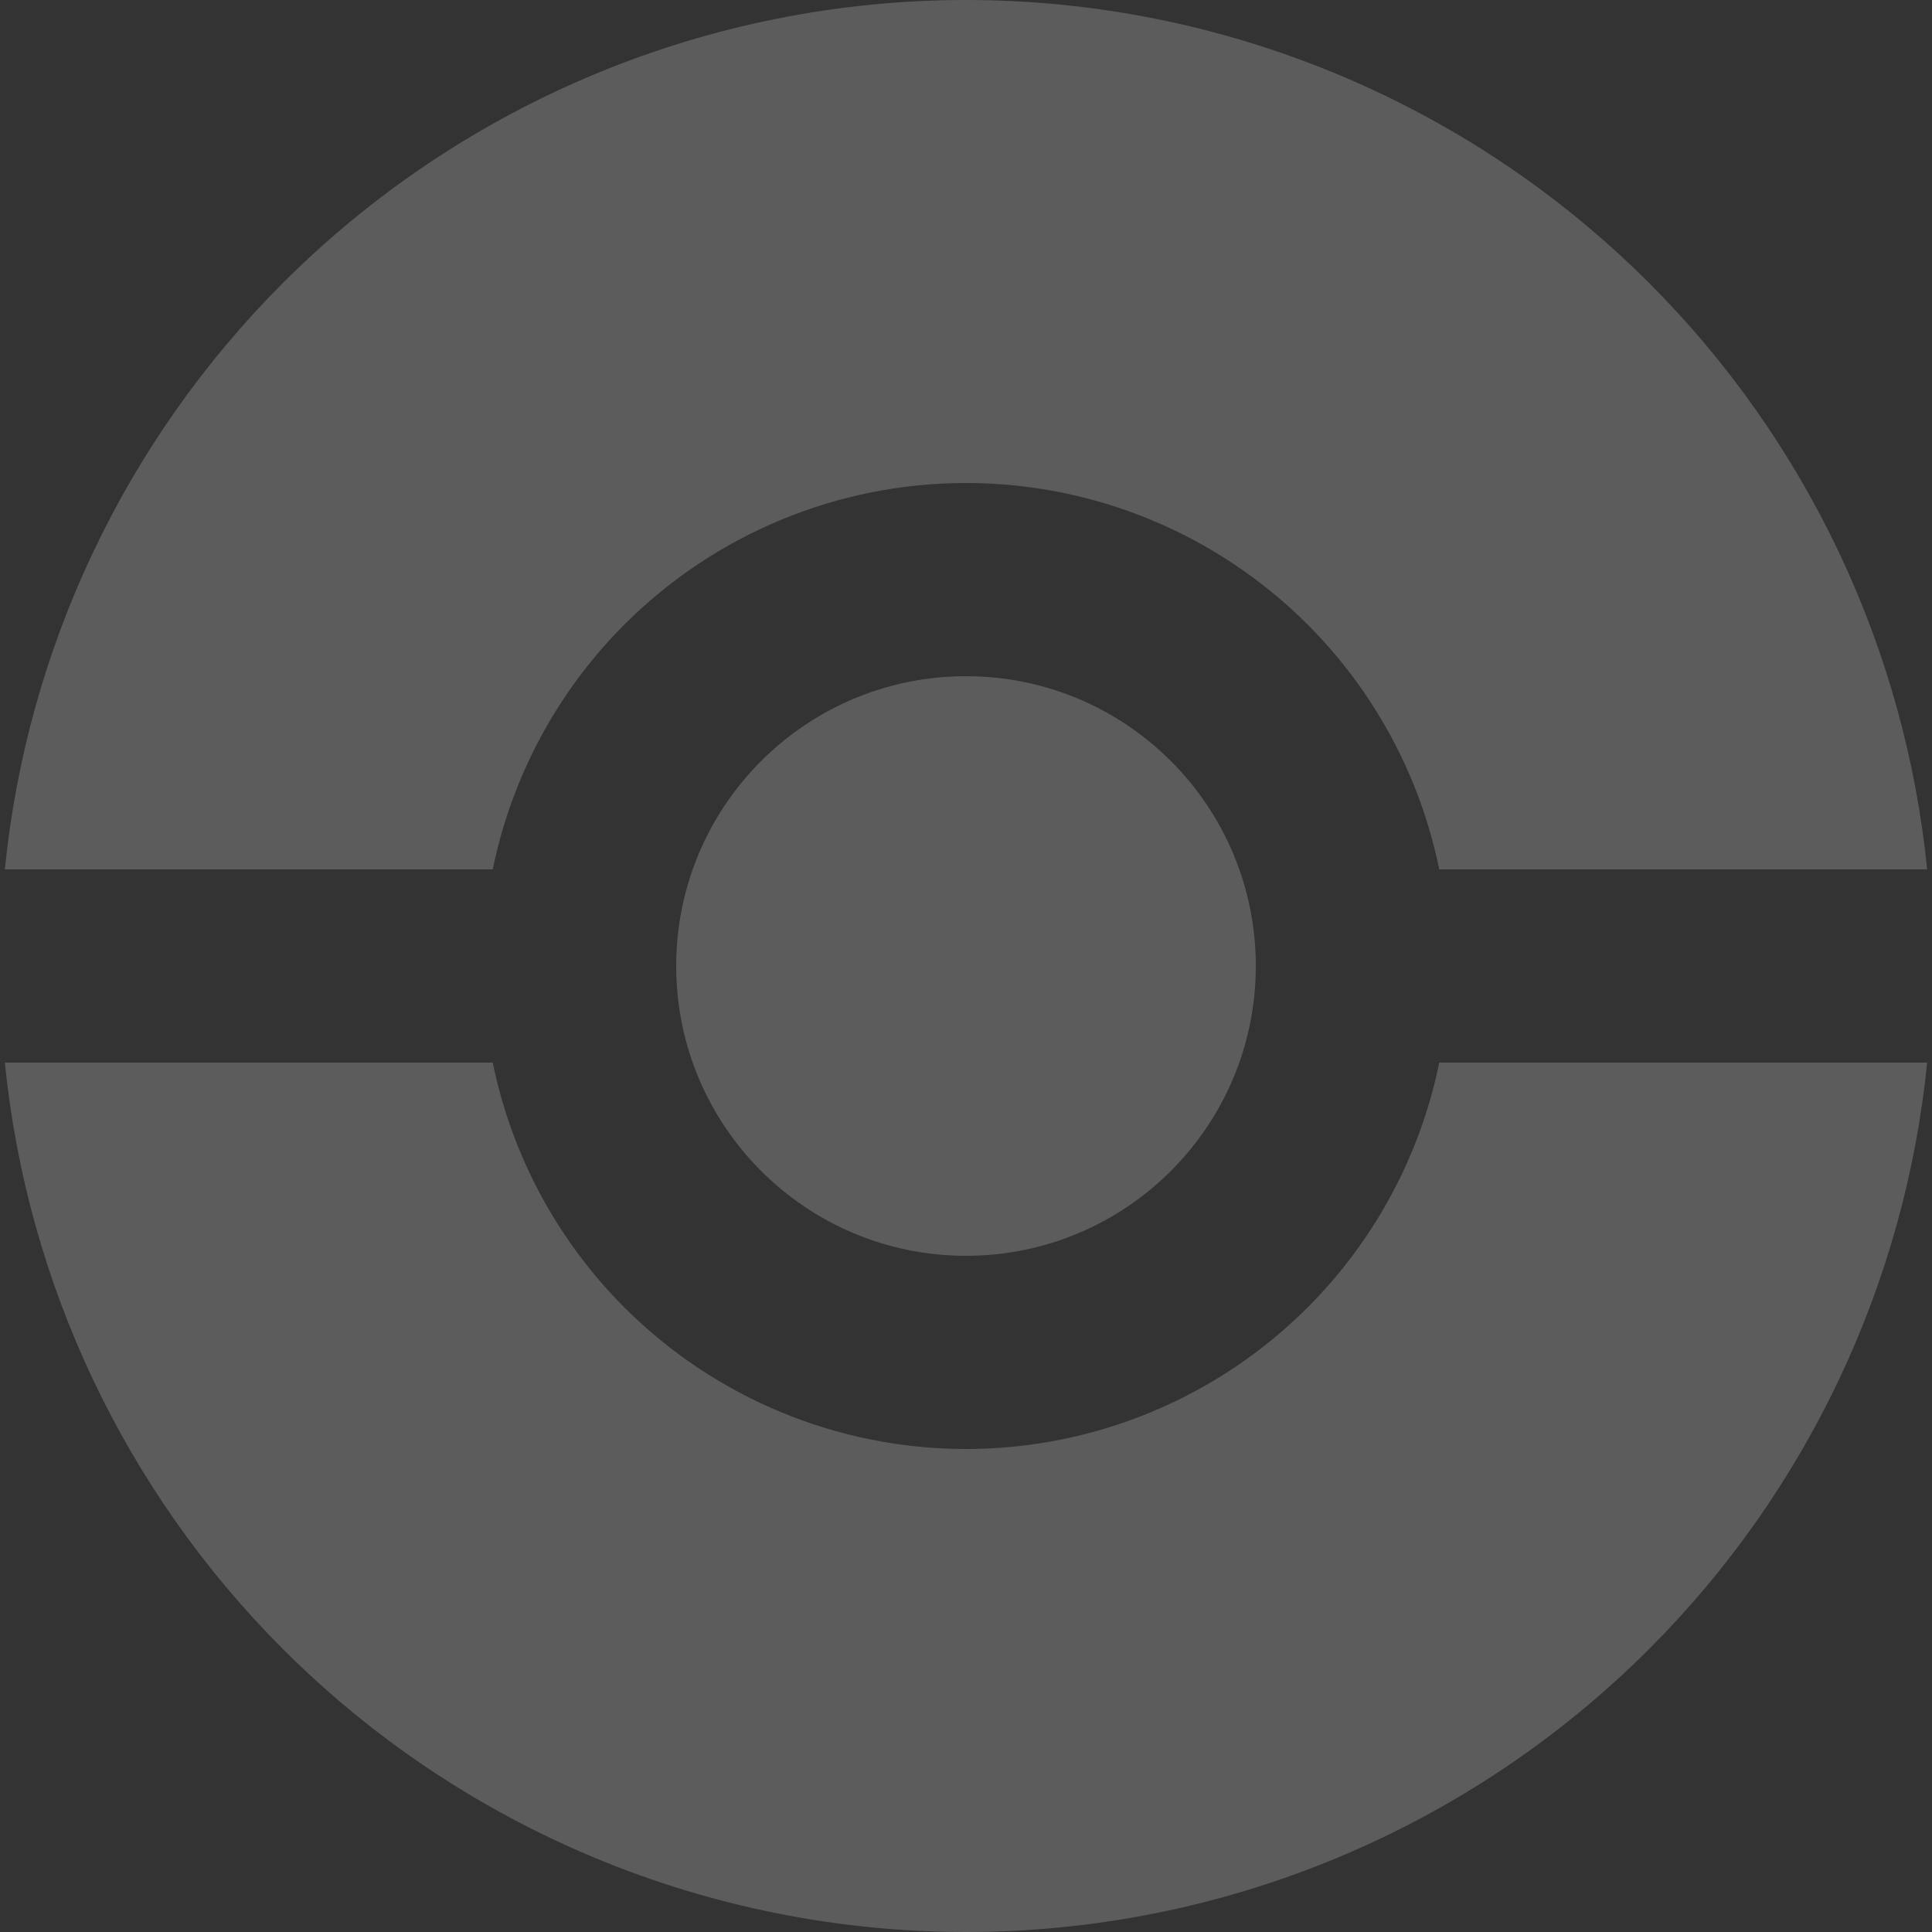 <svg width="300" height="300" viewBox="0 0 300 300" fill="none" xmlns="http://www.w3.org/2000/svg">
<rect x="0" y="0" width="300" height="300" fill="#333333" stroke="none"/>
<g id="pokeball" clip-path="url(#clip0)">
<path id="bottom" d="M299.249 165C295.805 199.273 280.638 231.494 256.066 256.066C227.936 284.196 189.782 300 150 300C110.218 300 72.064 284.197 43.934 256.066C19.361 231.494 4.195 199.273 0.751 165C38.633 165 38.5 165 76.515 165C79.434 179.302 86.491 192.557 96.967 203.033C111.032 217.098 130.109 225 150 225C169.891 225 188.968 217.098 203.033 203.033C213.509 192.557 220.565 179.302 223.485 165C261.367 165 261.367 165 299.249 165Z" fill="white" fill-opacity="0.2"/>
<path id="middle" d="M150 195C174.853 195 195 174.853 195 150C195 125.147 174.853 105 150 105C125.147 105 105 125.147 105 150C105 174.853 125.147 195 150 195Z" fill="white" fill-opacity="0.2"/>
<path id="top" d="M299.249 135C295.805 100.727 280.638 68.507 256.066 43.934C227.936 15.803 189.782 3.00349e-06 150 0C110.218 -3.00349e-06 72.064 15.803 43.934 43.934C19.361 68.507 4.195 100.727 0.751 135C38.633 135 38.633 135 76.515 135C79.434 120.698 86.491 107.443 96.967 96.967C111.032 82.902 130.109 75 150 75C169.891 75 188.968 82.902 203.033 96.967C213.509 107.443 220.565 120.698 223.485 135C261.367 135 261.367 135 299.249 135Z" fill="white" fill-opacity="0.2"/>
</g>
<defs>
<clipPath id="clip0">
<rect width="300" height="300" fill="white"/>
</clipPath>
</defs>
</svg>
